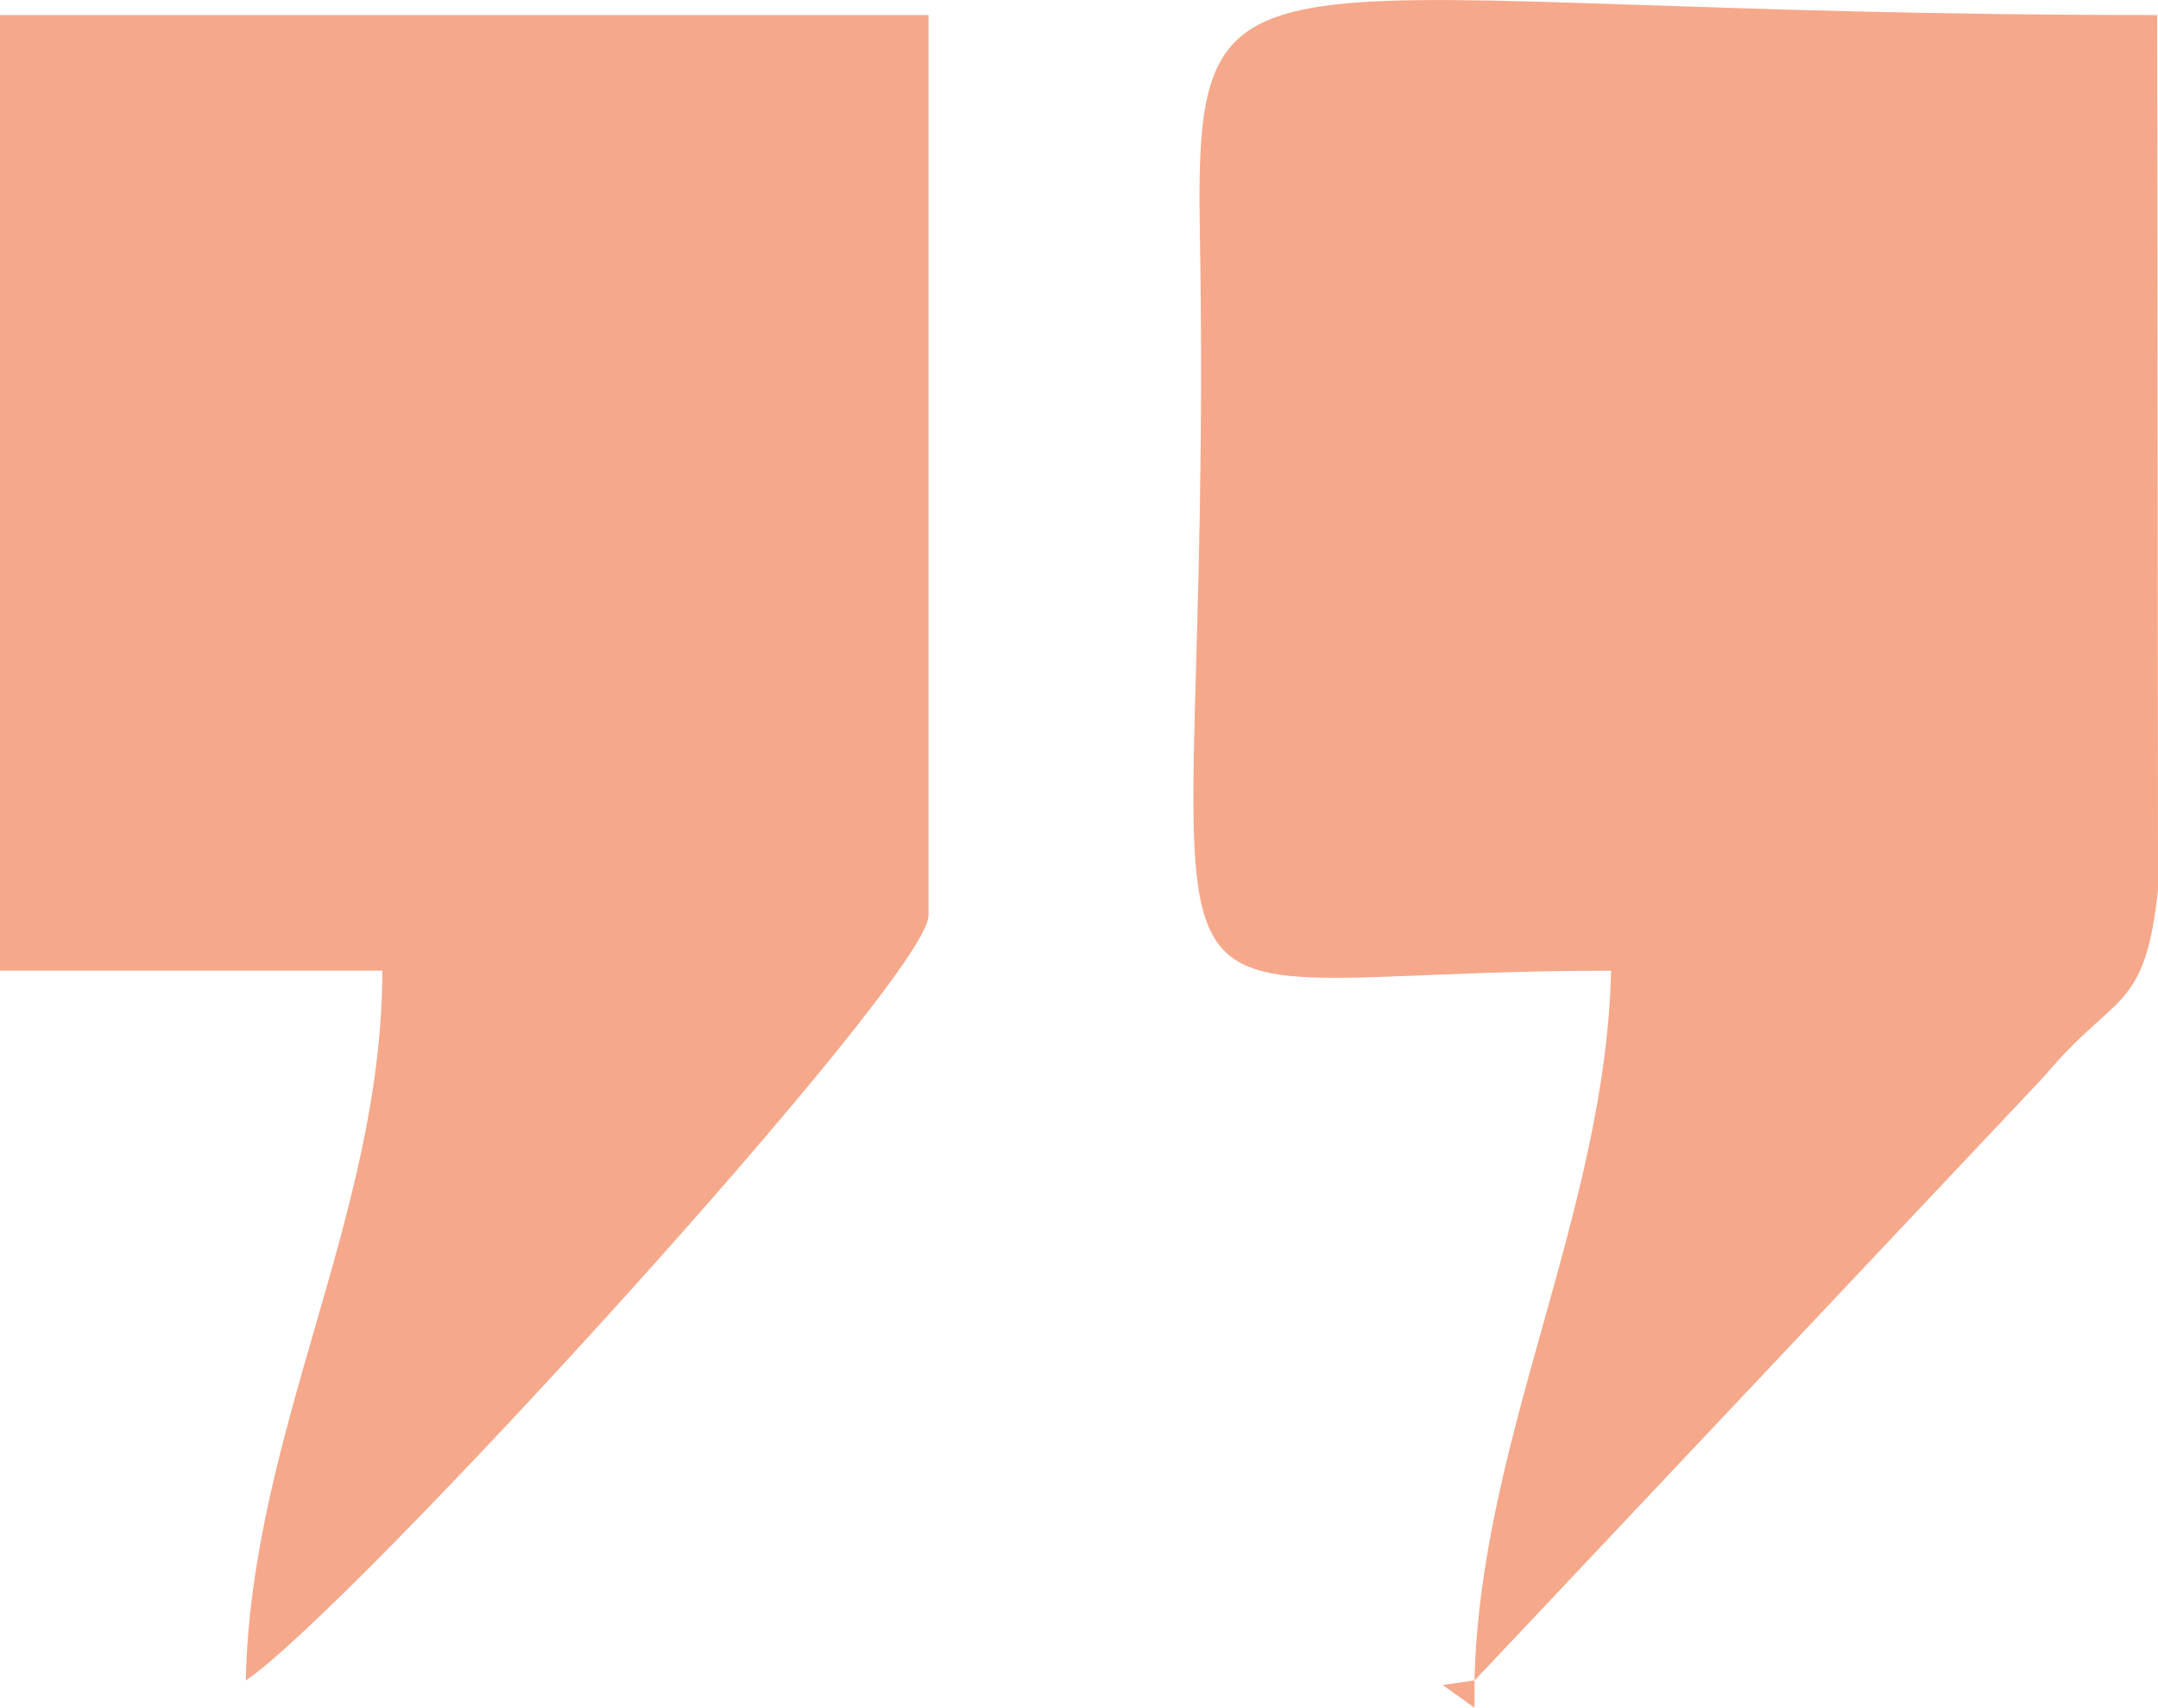 <svg xmlns="http://www.w3.org/2000/svg" width="73.444" height="58.13" viewBox="0 0 73.444 58.13">
  <g id="Layer_x0020_1" opacity="0.56">
    <g id="_2432104000400" transform="translate(0 0)">
      <path id="Path_203" data-name="Path 203" d="M9.557,57.2c.183-8.227,4.463-15.935,4.647-24.162C-4.135,33.036.726,37.535.209,7.89.021-2.9,1.752.51,32.79.51l.029,29.766c-.451,4.215-1.463,3.469-3.869,6.354L9.557,57.2Z" transform="translate(40.626 0.003)" fill="#ef6331" fill-rule="evenodd"/>
      <path id="Path_204" data-name="Path 204" d="M657.026,38.327c0,2.088-19.661,23.629-23.232,26.021.189-8.5,4.647-15.838,4.647-24.162H625.43V7.66h31.6V38.327Z" transform="translate(-625.43 -7.147)" fill="#ef6331" fill-rule="evenodd"/>
      <path id="Path_205" data-name="Path 205" d="M348.735,854.88v.929l-1.085-.774Z" transform="translate(-298.552 -797.68)" fill="#ef6331" fill-rule="evenodd"/>
    </g>
  </g>
</svg>
